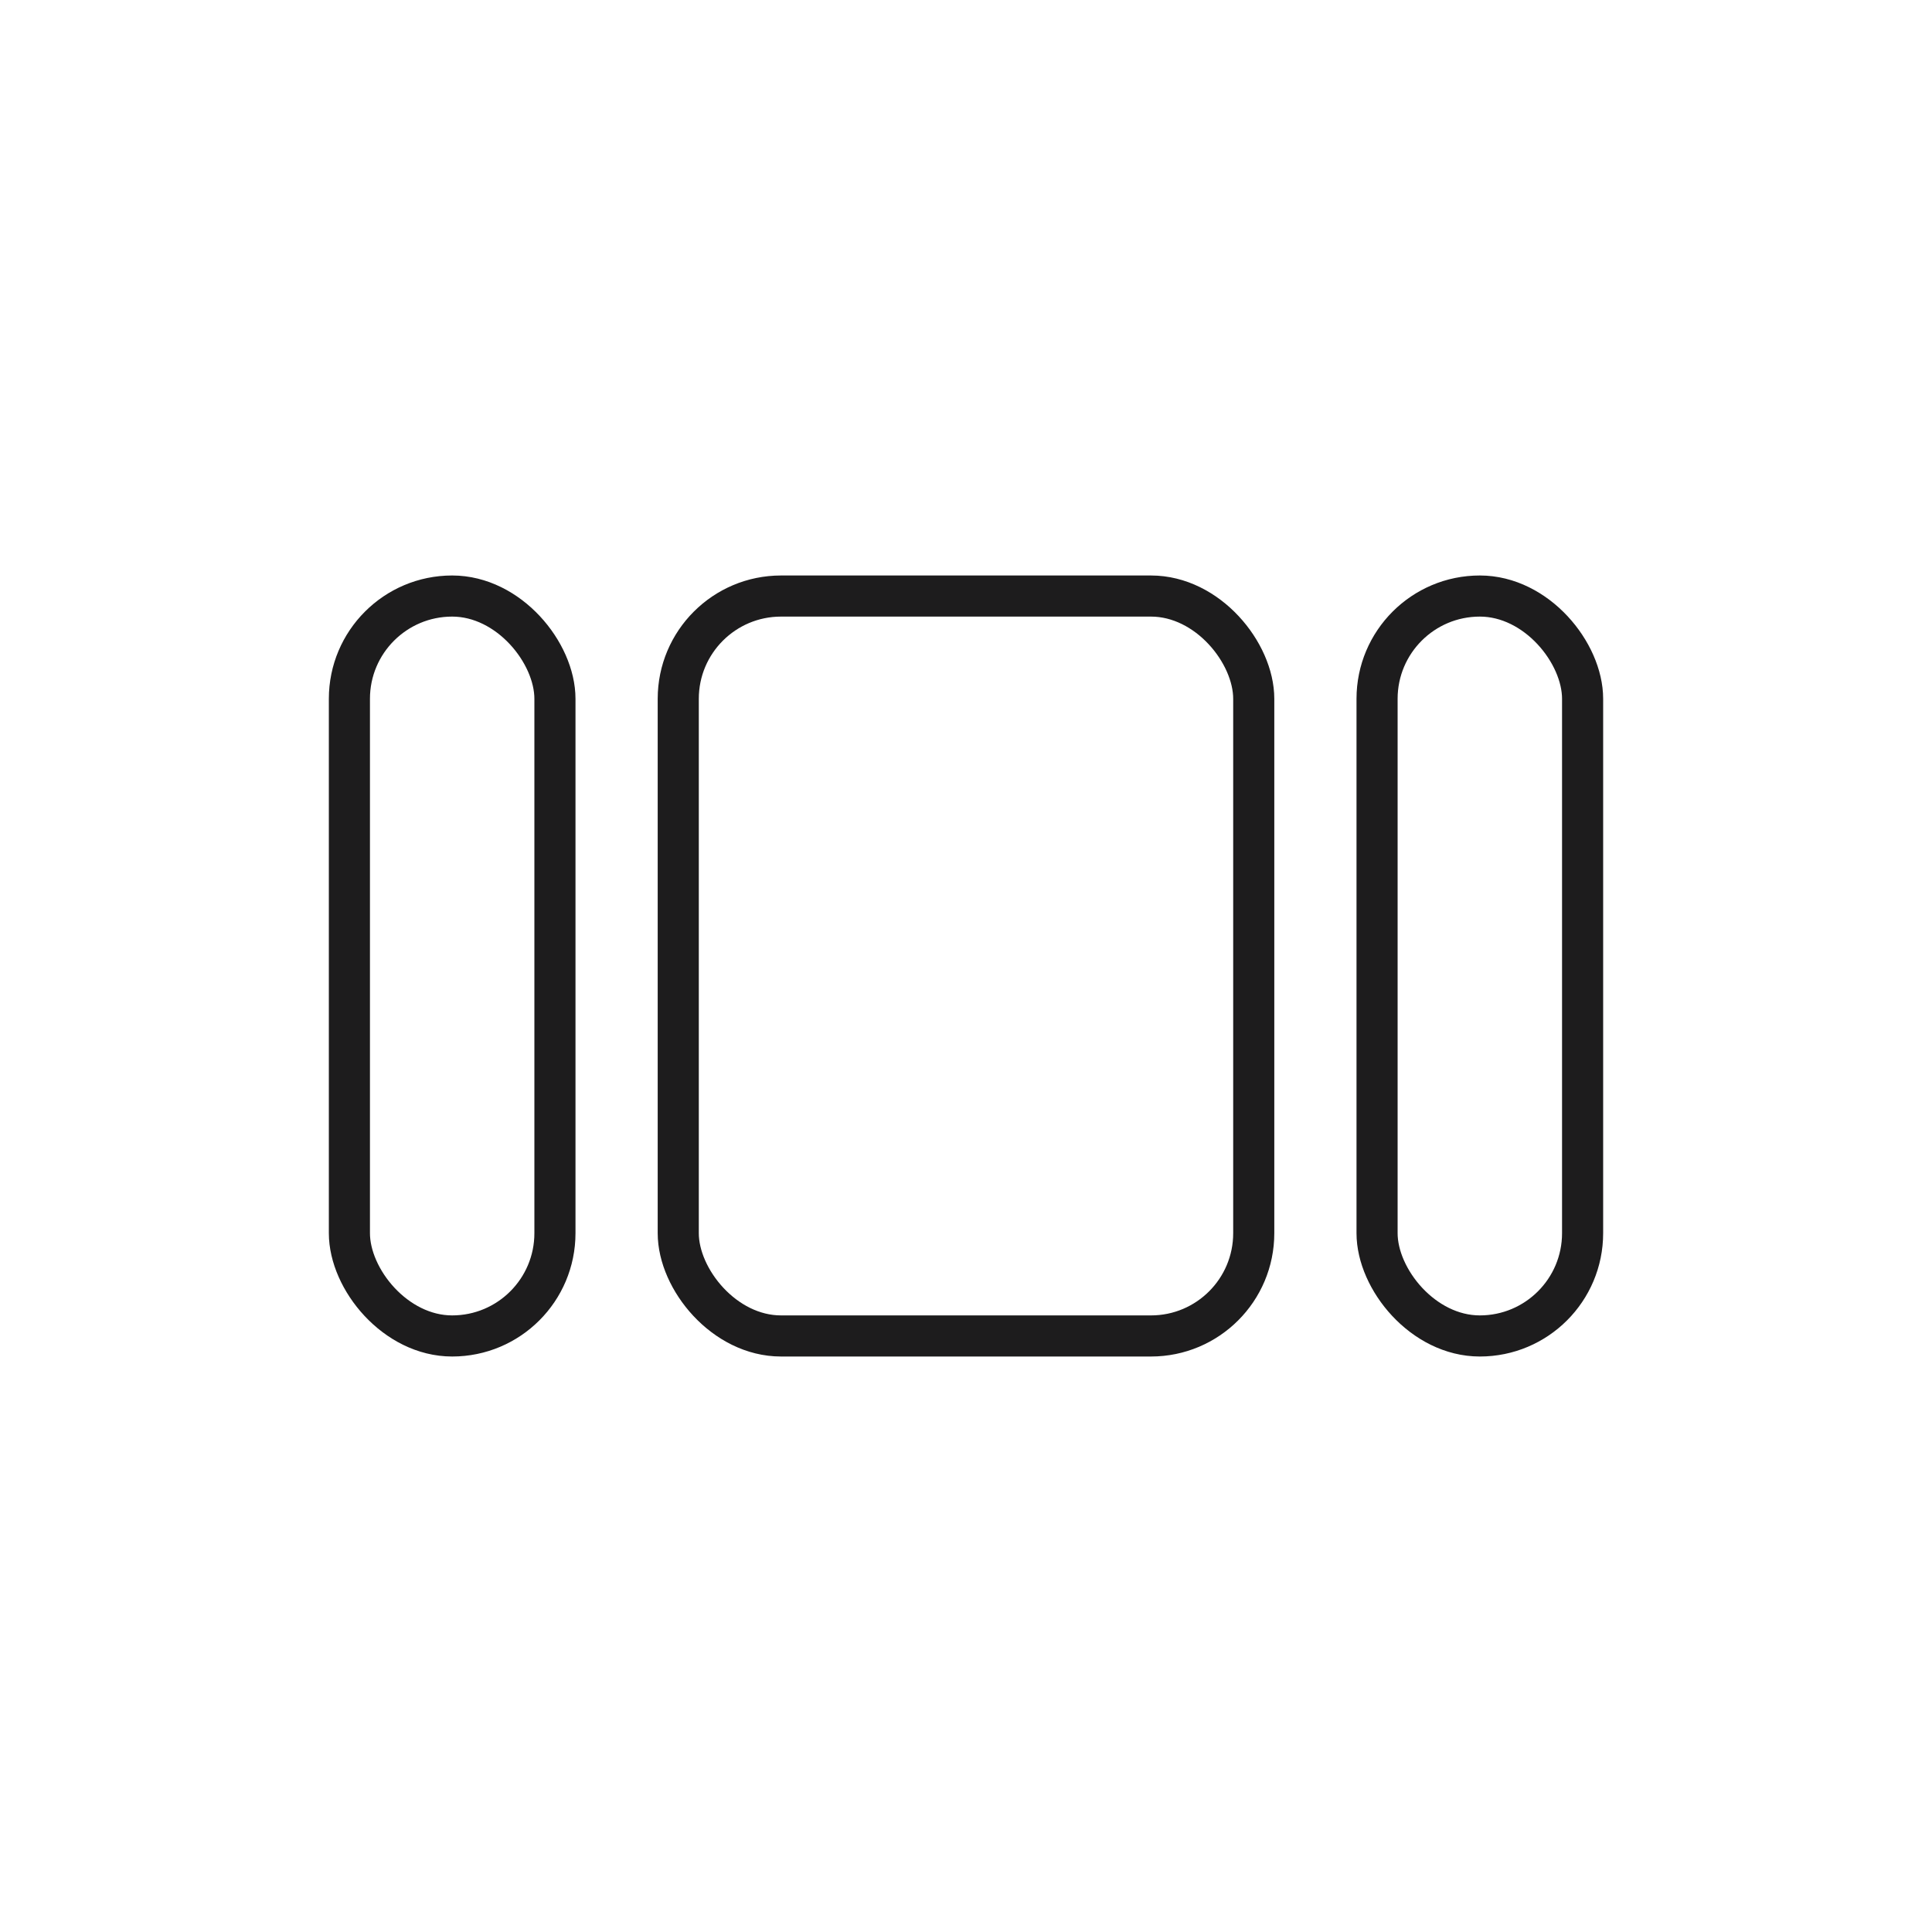 <svg width="47" height="47" viewBox="0 0 47 47" fill="none"
  xmlns="http://www.w3.org/2000/svg">
  <rect x="16.5" y="14.5" width="14" height="18" rx="2.5" stroke="#1D1C1D"/>
  <rect x="38.5" y="32.5" width="5" height="18" rx="2.5" transform="rotate(-180 38.5 32.5)" stroke="#1D1C1D"/>
  <rect x="13.5" y="32.5" width="5" height="18" rx="2.5" transform="rotate(-180 13.5 32.5)" stroke="#1D1C1D"/>
</svg>
